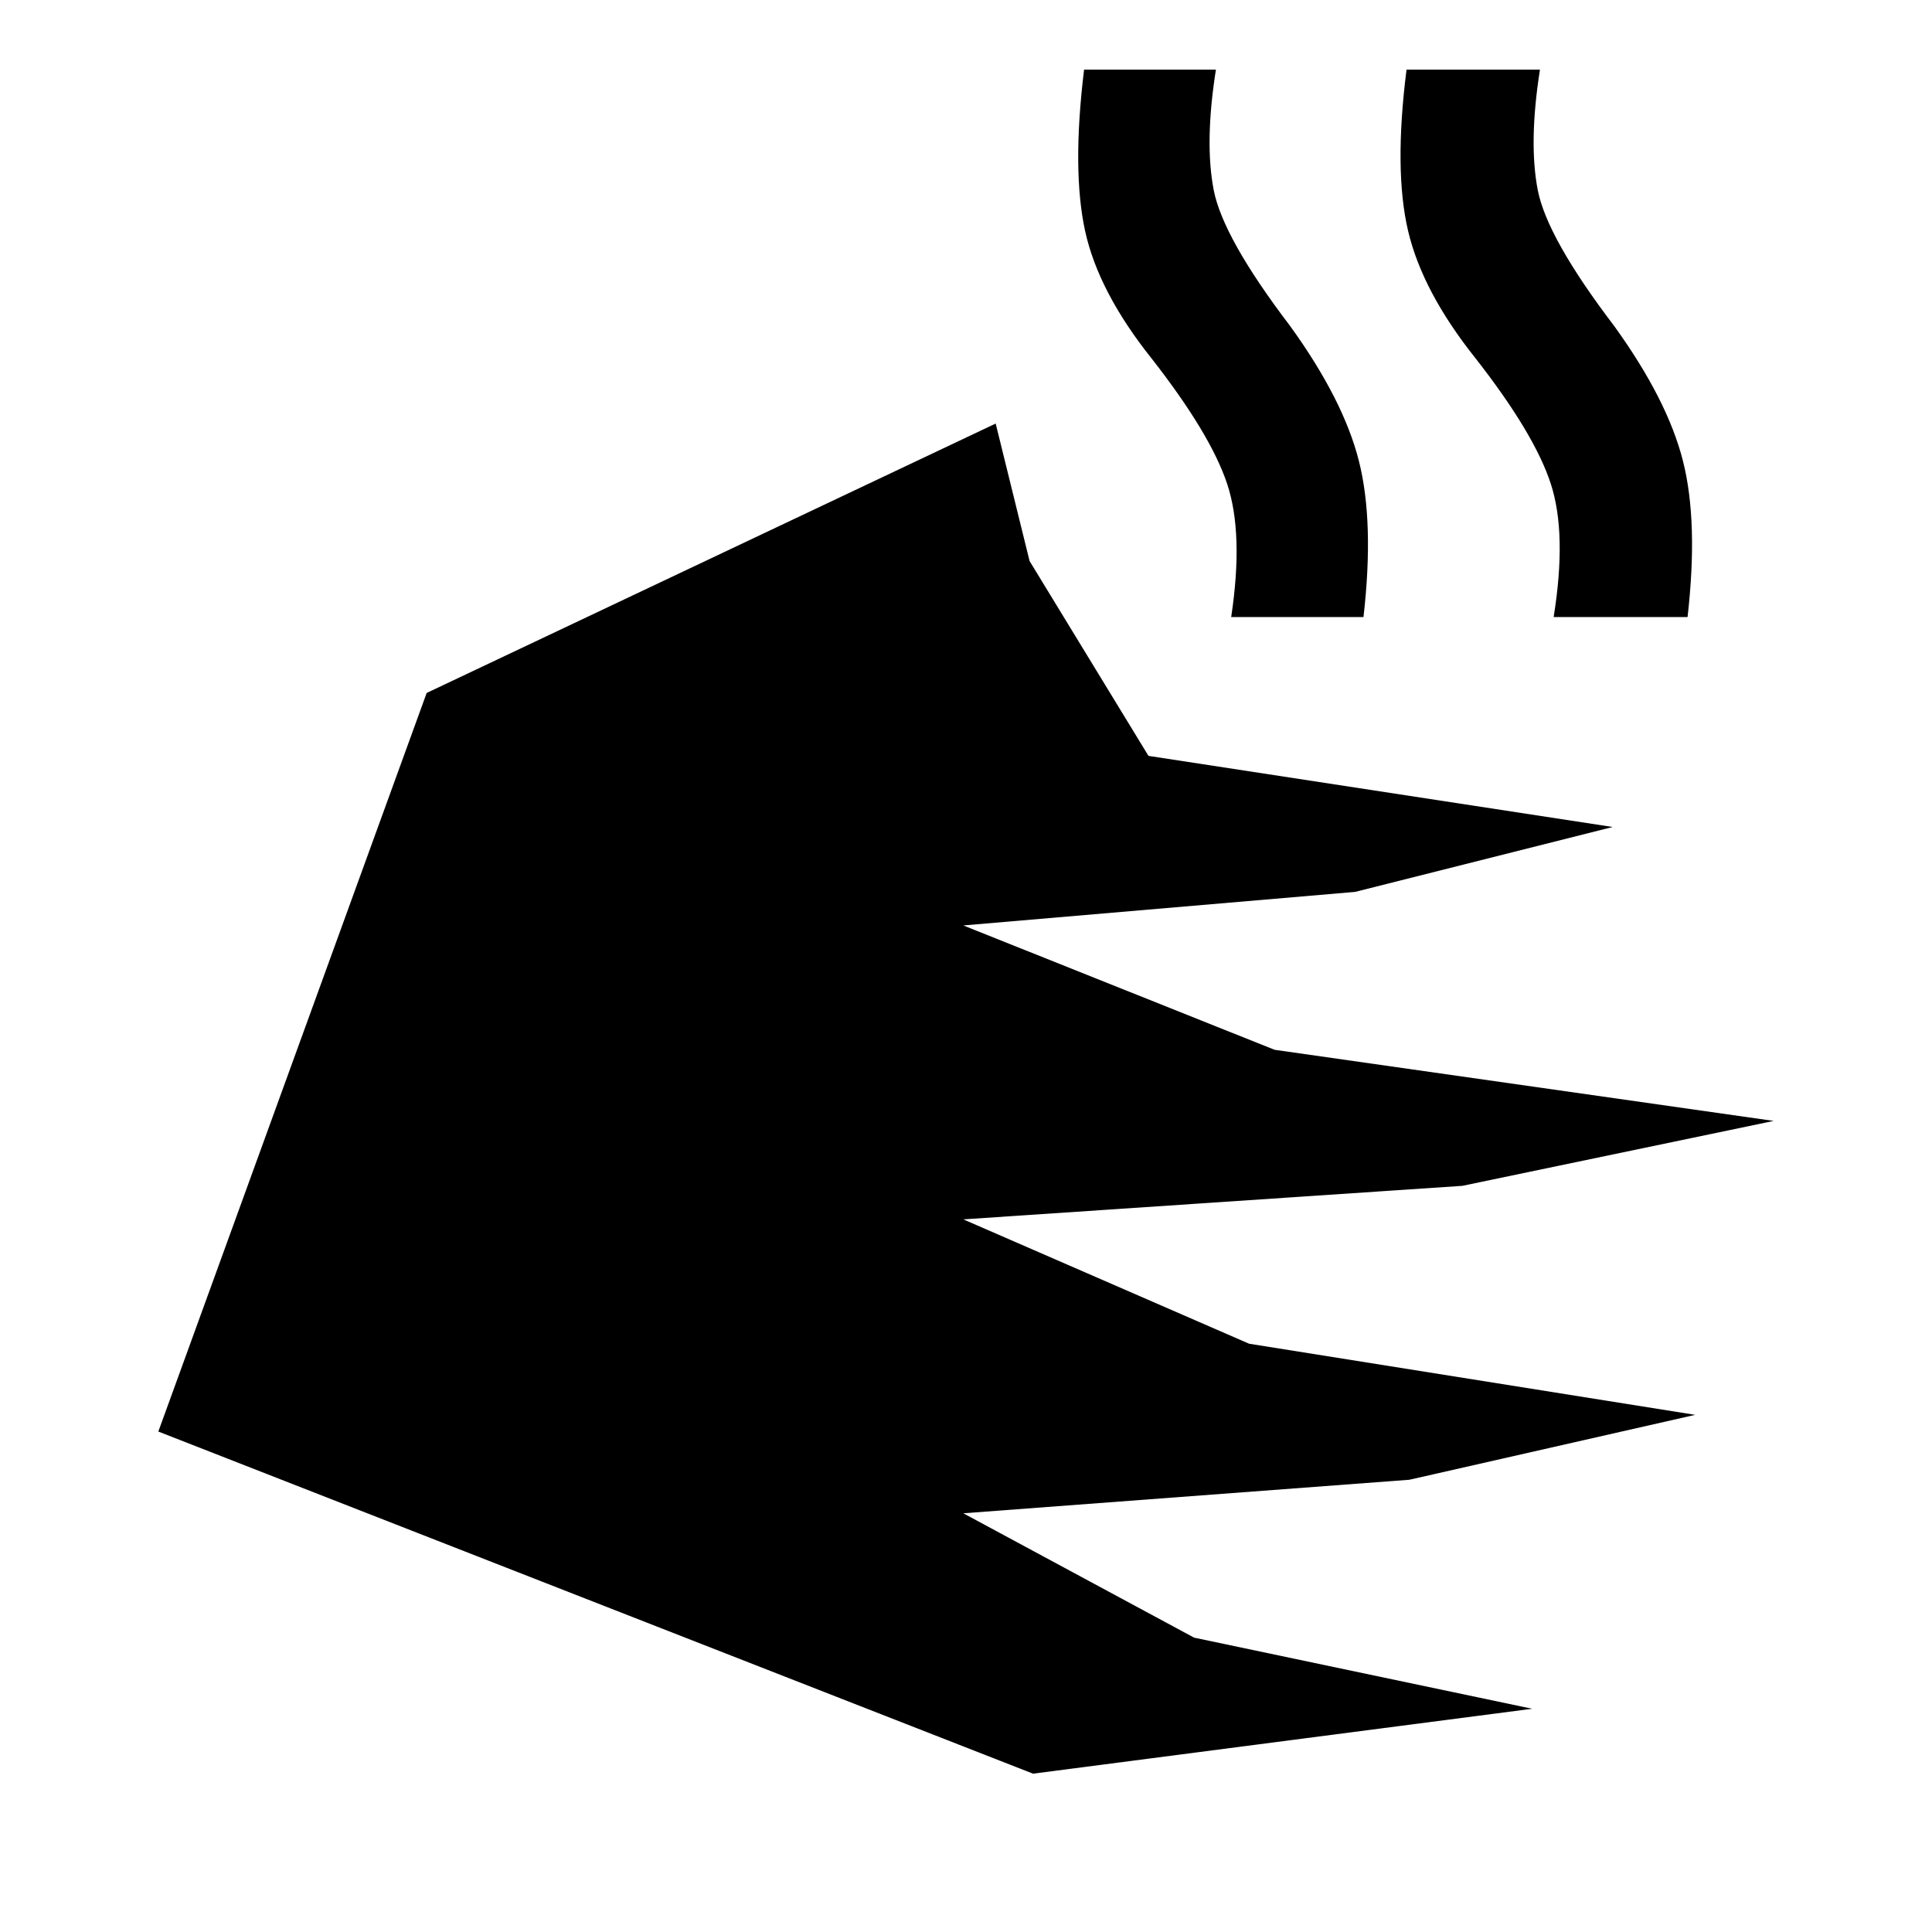 <svg xmlns="http://www.w3.org/2000/svg" height="40" viewBox="0 -960 960 960" width="40"><path d="m513.32-78.67-434.65-170 133.34-367 282.74-133.87 16.84 68.31 59.08 96.82 230.66 35.34-128 32.25-194.66 16.67 154.67 61.79 247.99 35.34-154.67 32.25-247.99 16.67 142 61.79 221.66 35.34-142 32.25-221.66 16.67 114.67 61.79 167.99 35.34-248.01 32.25Zm98.45-574.71q6.26-41.47-2.04-66.3-8.29-24.83-37.5-62.19Q545.8-815 539.19-845.2q-6.6-30.21-.52-80.18h65.51q-5.69 36.07-1.1 59.79t38.02 67.64q26.39 36.52 34.1 66.89 7.72 30.37 2.31 77.68h-65.74Zm160.23 0q6.67-41.47-1.44-66.3-8.1-24.83-37.3-62.19-26.44-33.13-33.57-63.33-7.13-30.21-.79-80.18h66.3q-5.69 36.07-1.1 59.79t38.03 67.64q26.38 36.52 34.1 66.89 7.72 30.37 2.31 77.68H772Z"/></svg>
